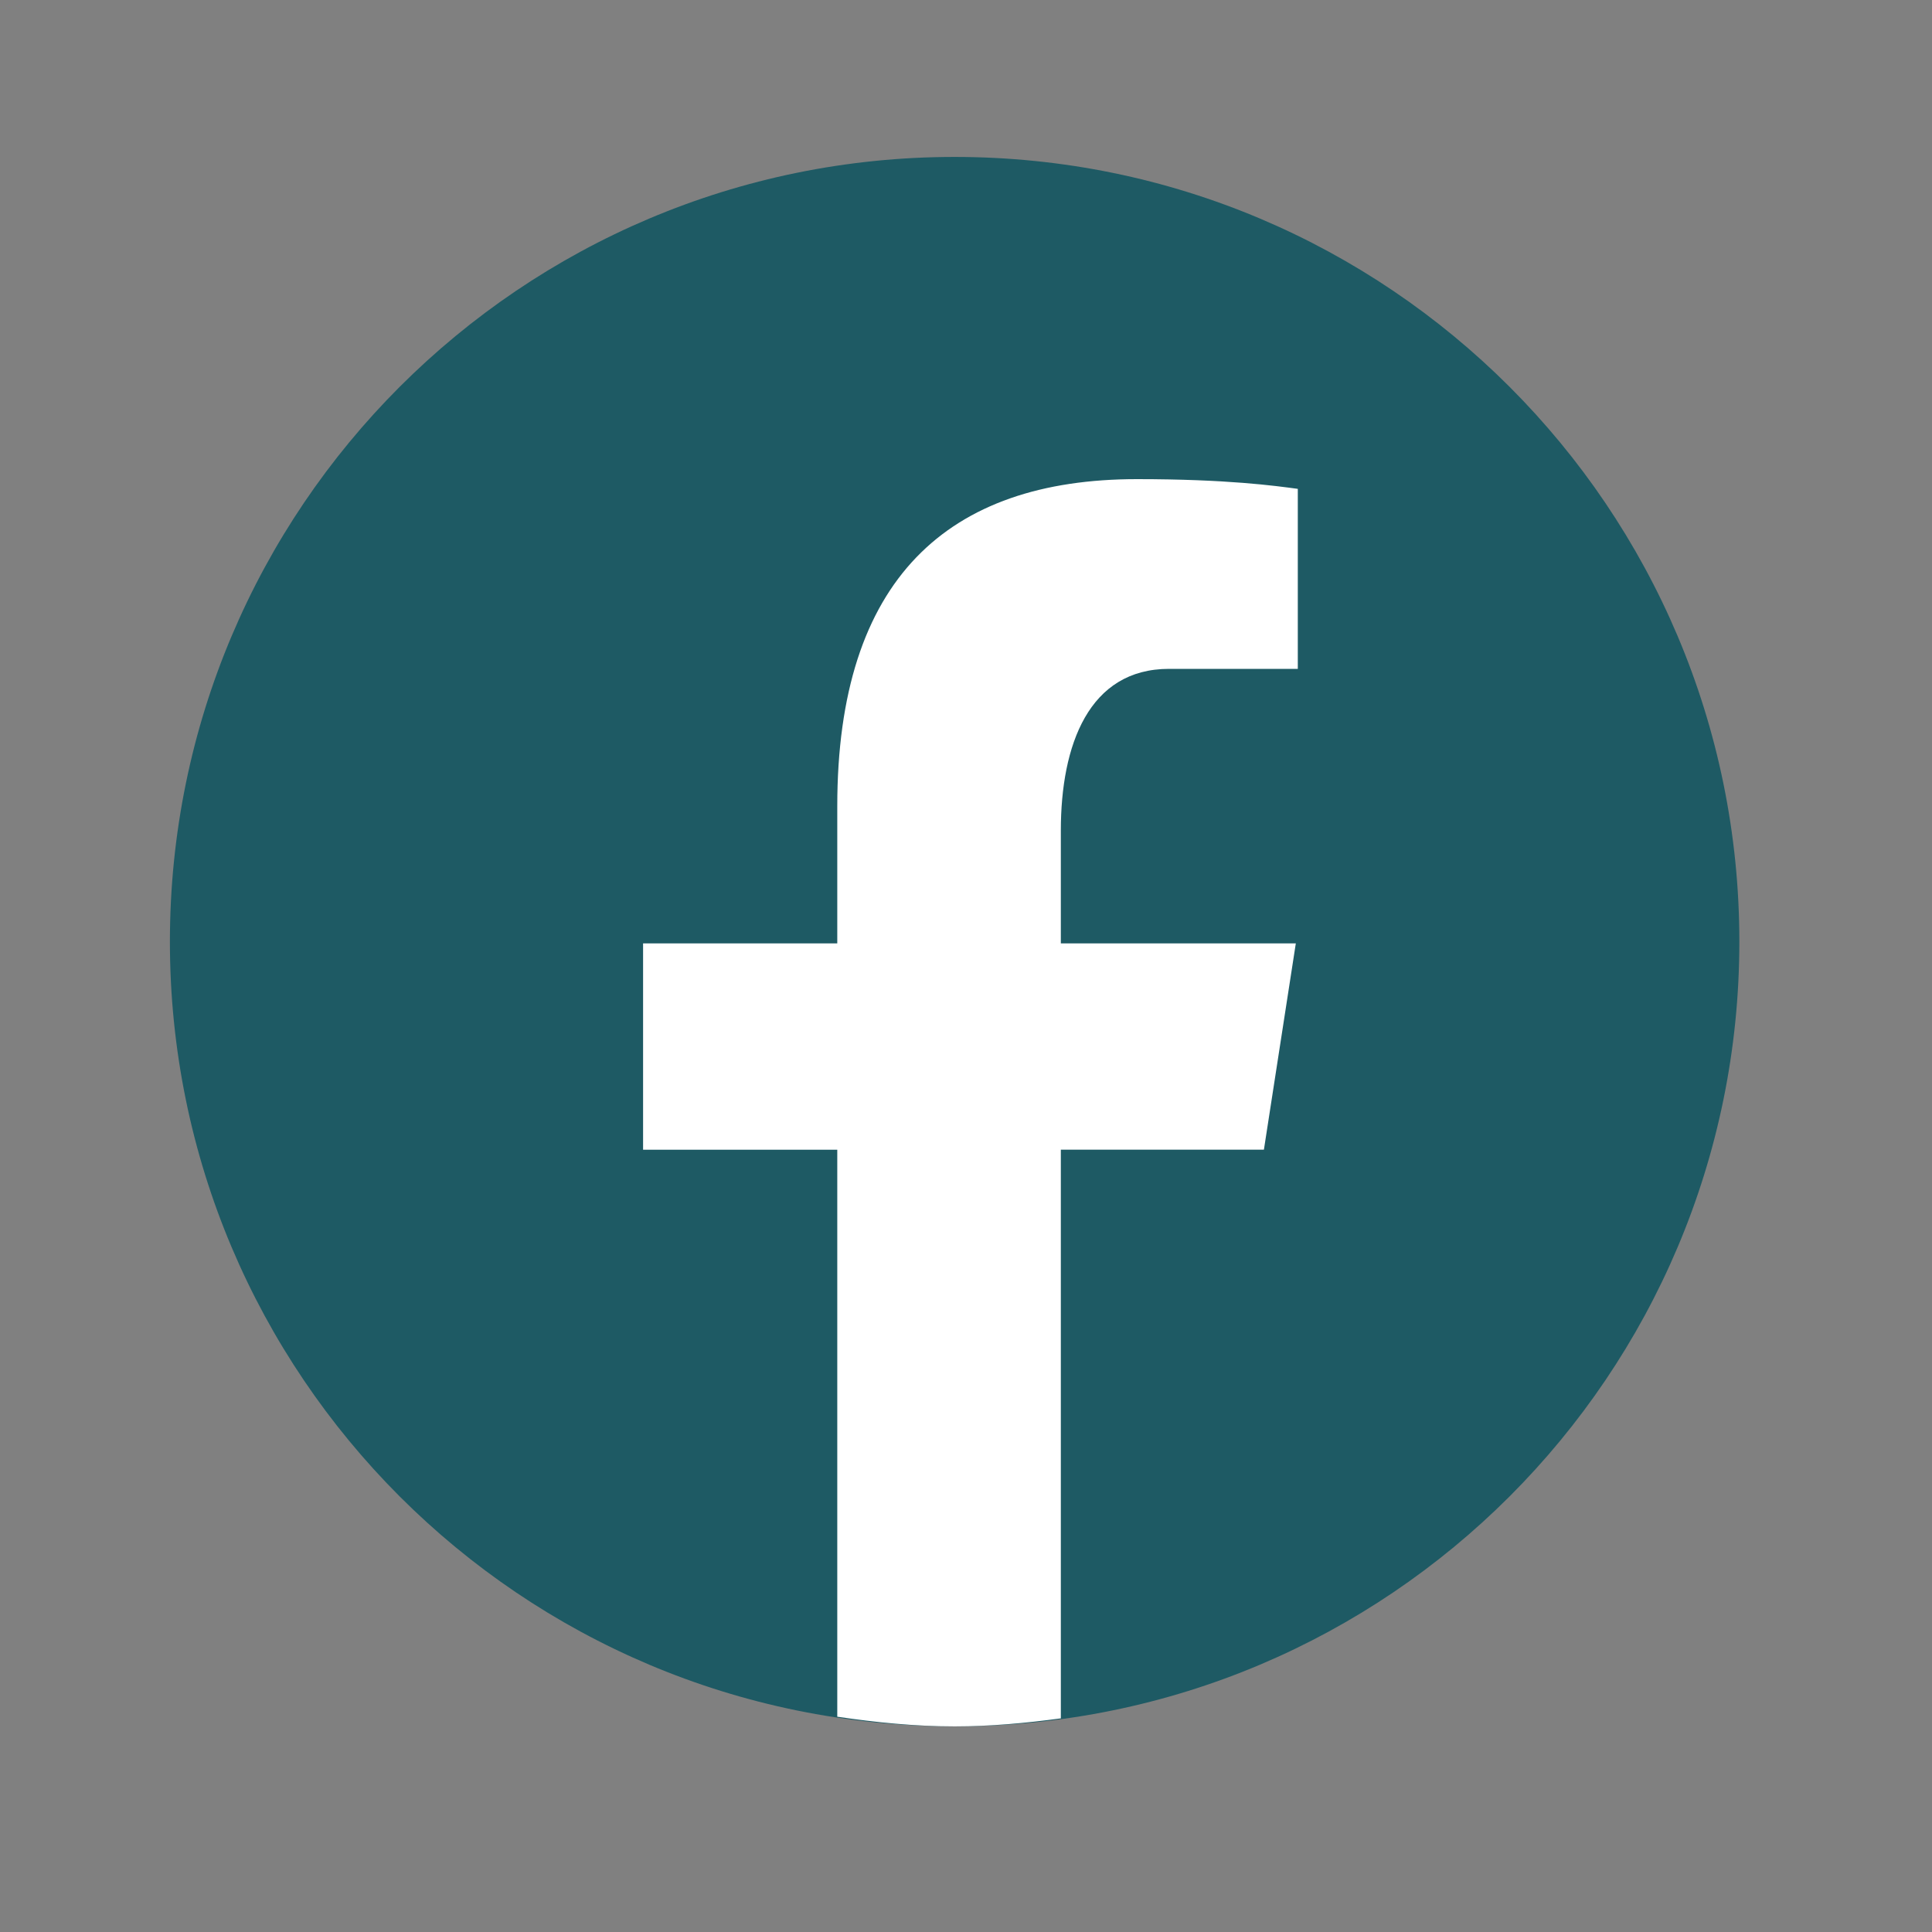 <svg width="35" height="35" viewBox="0 0 35 35" fill="none" xmlns="http://www.w3.org/2000/svg">
<rect x="0" y="0" width="35" height="35" fill="#808080" stroke="none"/>
<path d="M17.294 2.843C9.443 2.843 3.078 9.207 3.078 17.059C3.078 24.91 9.443 31.274 17.294 31.274C25.145 31.274 31.51 24.91 31.51 17.059C31.51 9.207 25.145 2.843 17.294 2.843Z" fill="#1E5A64"/>
<path d="M19.218 20.827H22.897L23.475 17.09H19.218V15.047C19.218 13.494 19.726 12.117 21.178 12.117H23.511V8.856C23.101 8.801 22.234 8.68 20.596 8.68C17.174 8.68 15.168 10.487 15.168 14.604V17.09H11.65V20.828H15.168V31.1C15.864 31.203 16.57 31.275 17.294 31.275C17.949 31.275 18.588 31.215 19.218 31.13V20.827Z" fill="white"/>
</svg>
